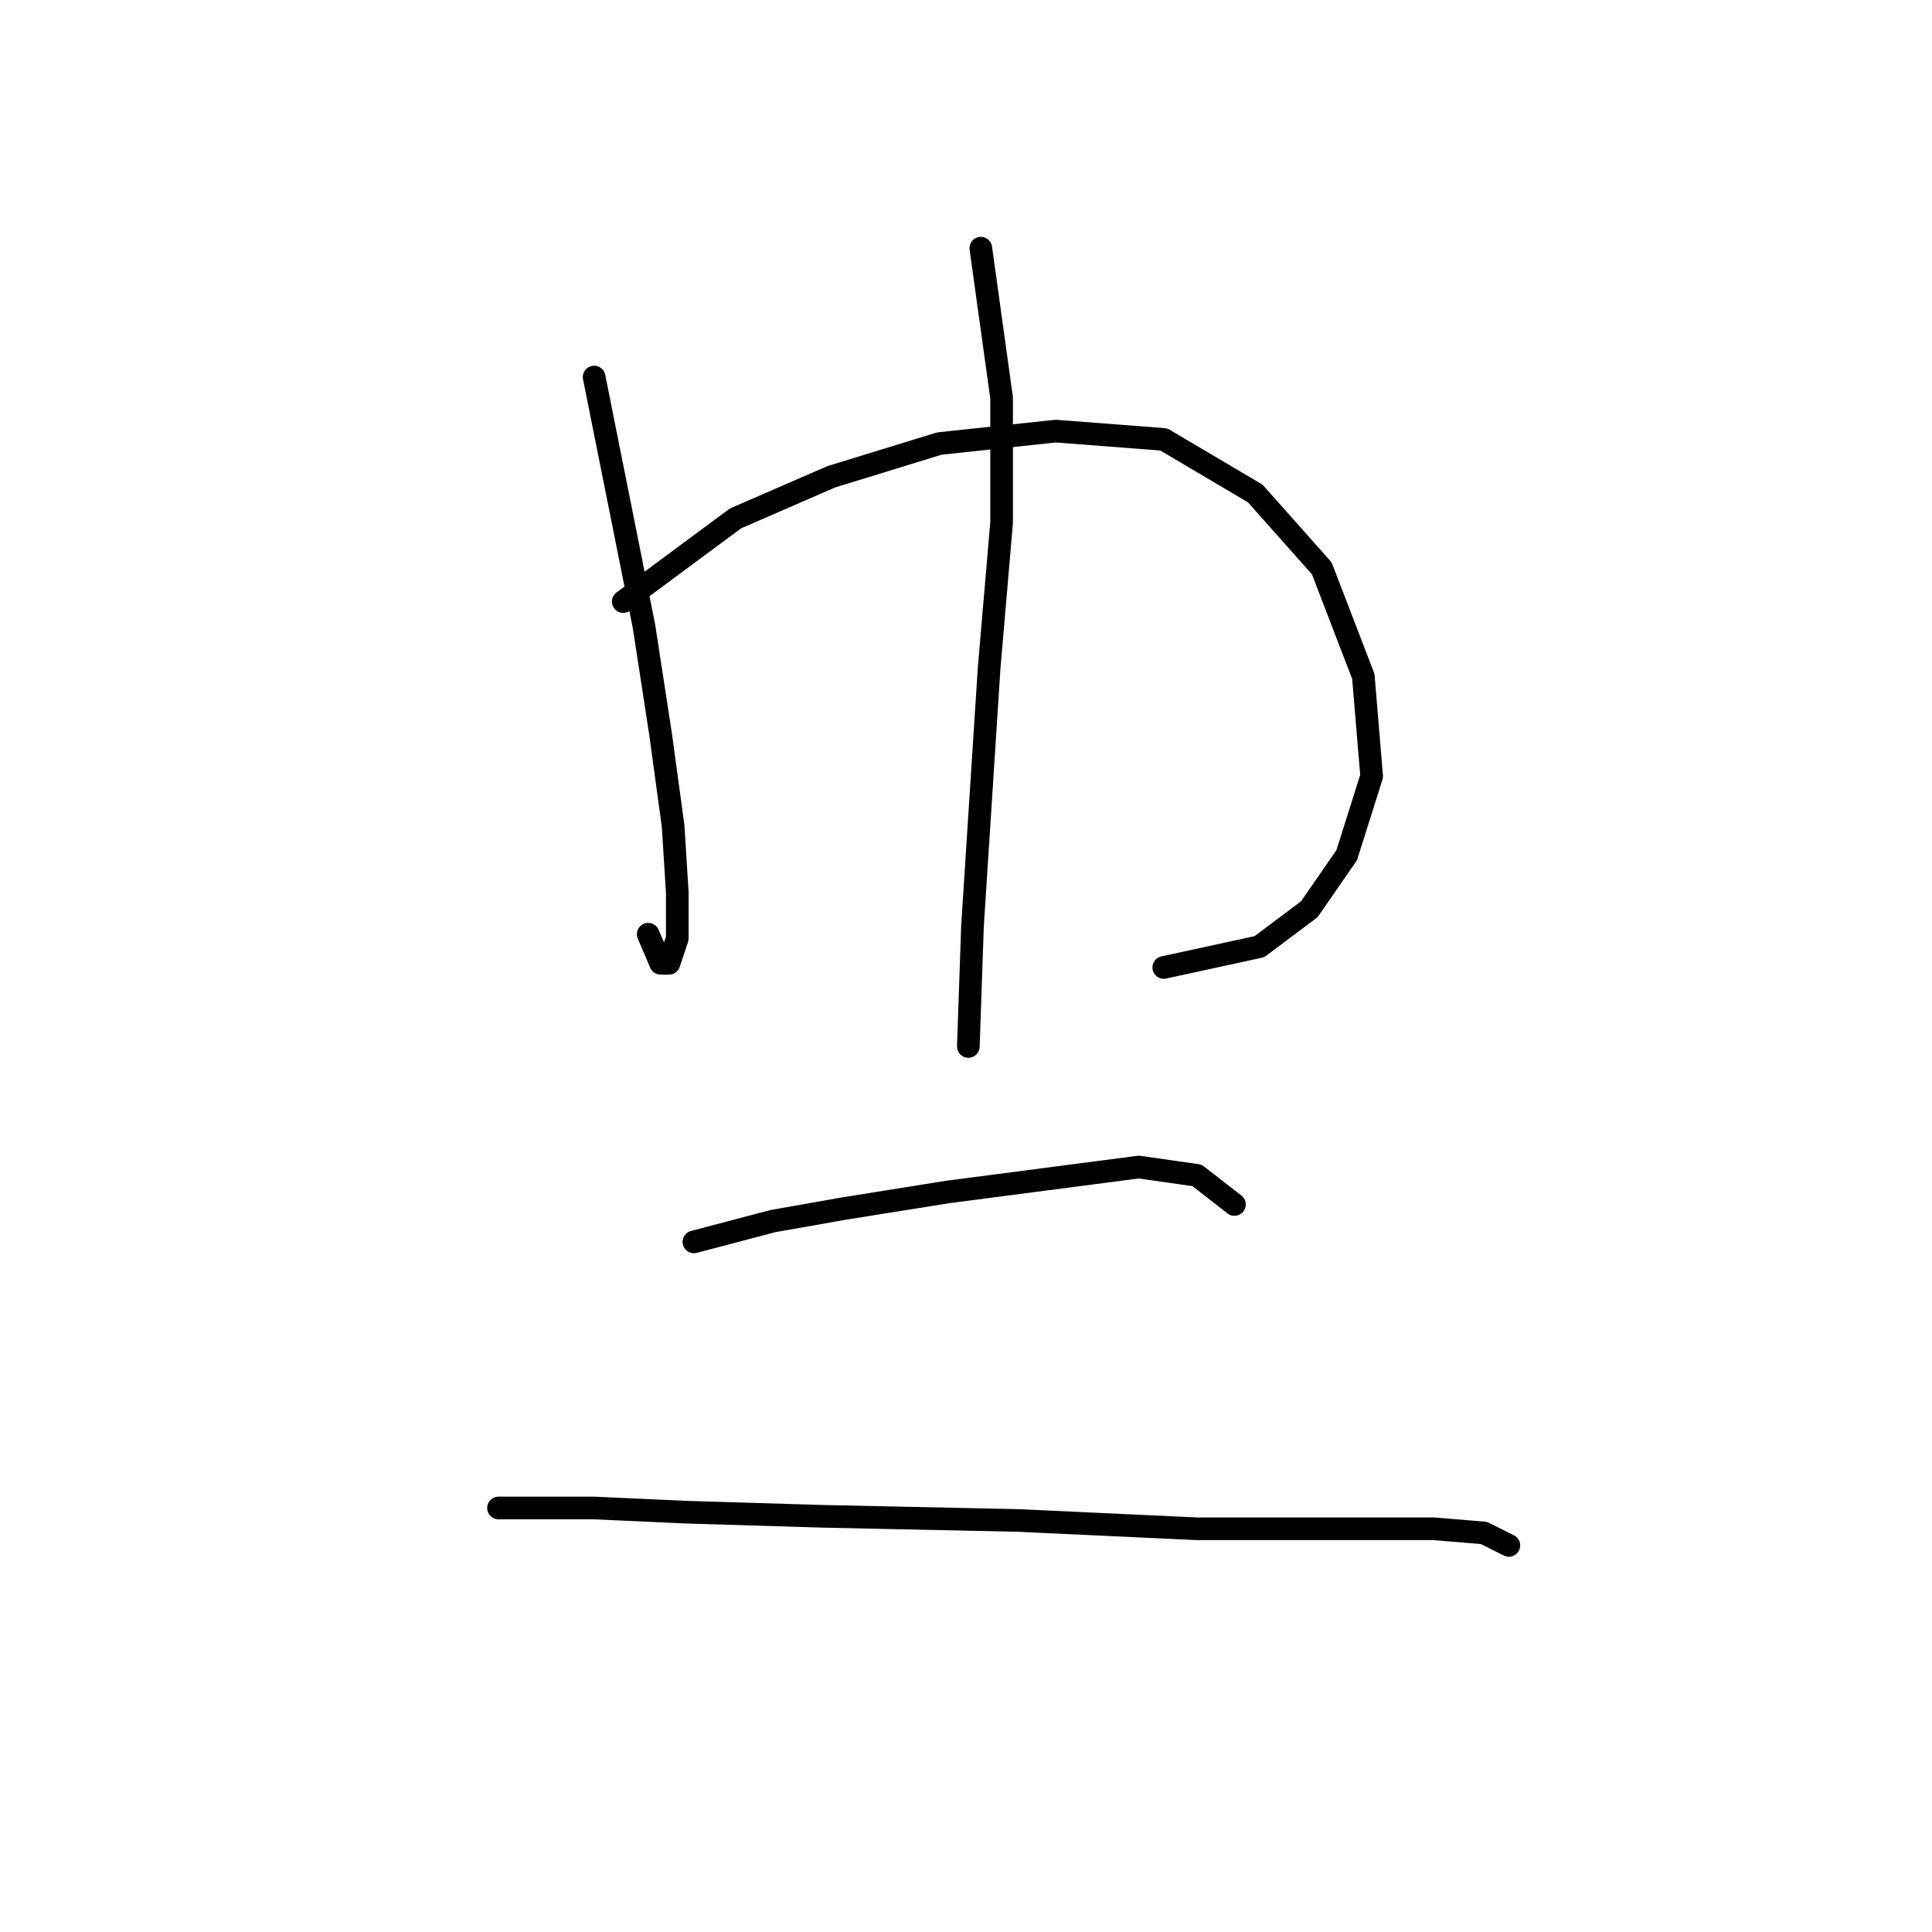 <?xml version="1.0" standalone="no"?>
    <svg width="256" height="256" xmlns="http://www.w3.org/2000/svg" version="1.1">
    <polyline stroke="black" stroke-width="3" stroke-linecap="round" fill="transparent" stroke-linejoin="round" points="78.725 49.961 82.582 69.244 85.337 83.018 87.54 97.342 89.193 109.463 89.744 118.278 89.744 124.338 88.642 127.644 87.54 127.644 85.888 123.787 85.888 123.787 " />
        <polyline stroke="black" stroke-width="3" stroke-linecap="round" fill="transparent" stroke-linejoin="round" points="82.582 79.712 97.457 68.693 110.129 63.184 124.453 58.776 139.88 57.124 154.204 58.225 166.325 65.388 175.14 75.305 180.649 89.629 181.751 102.852 178.445 113.319 173.487 120.482 166.876 125.44 154.204 128.195 154.204 128.195 " />
        <polyline stroke="black" stroke-width="3" stroke-linecap="round" fill="transparent" stroke-linejoin="round" points="129.963 32.882 132.718 52.716 132.718 69.244 131.065 88.527 129.963 105.606 128.861 122.685 128.31 138.663 128.31 138.663 " />
        <polyline stroke="black" stroke-width="3" stroke-linecap="round" fill="transparent" stroke-linejoin="round" points="91.948 164.557 102.416 161.802 111.782 160.149 125.555 157.946 138.227 156.293 150.899 154.64 158.612 155.742 163.57 159.598 163.57 159.598 " />
        <polyline stroke="black" stroke-width="3" stroke-linecap="round" fill="transparent" stroke-linejoin="round" points="66.054 199.817 78.725 199.817 90.846 200.368 109.027 200.919 134.921 201.47 158.612 202.572 175.691 202.572 190.015 202.572 196.627 203.123 199.932 204.775 199.932 204.775 " />
        </svg>